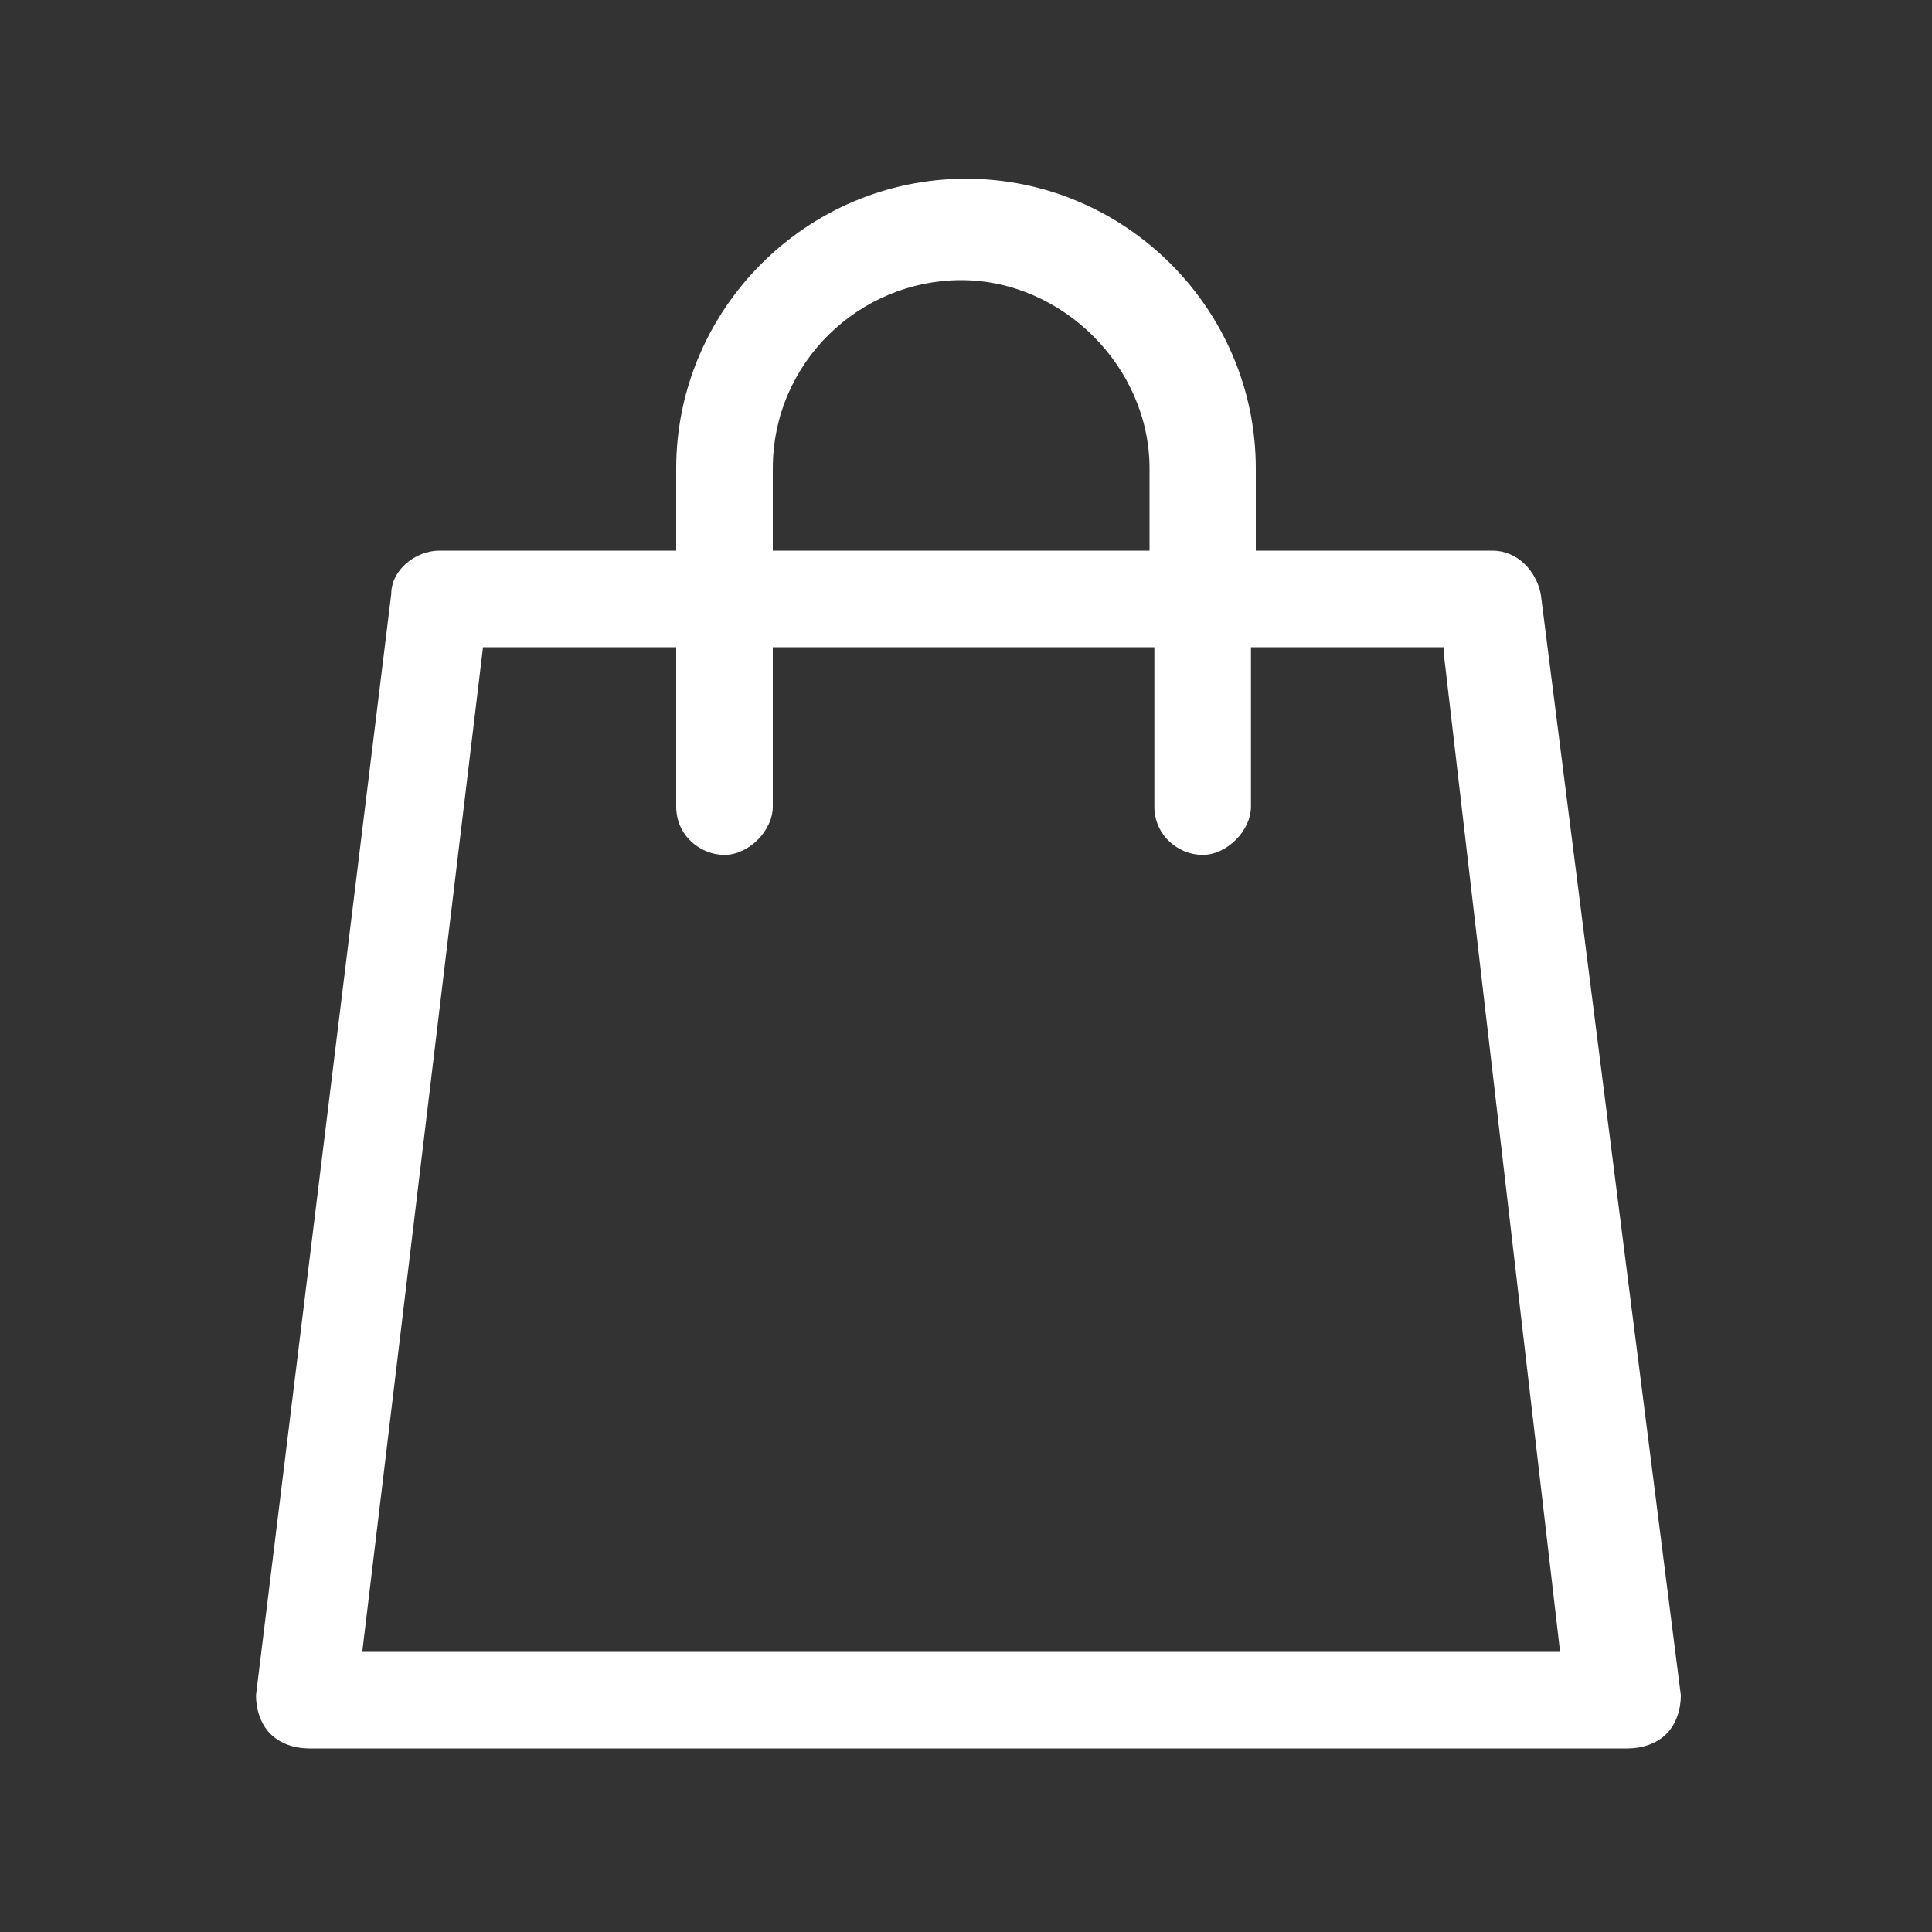 <?xml version="1.0" encoding="utf-8"?>
<!-- Generator: Adobe Illustrator 22.1.0, SVG Export Plug-In . SVG Version: 6.00 Build 0)  -->
<svg version="1.1" id="Layer_1" xmlns="http://www.w3.org/2000/svg" xmlns:xlink="http://www.w3.org/1999/xlink" x="0px" y="0px"
	 viewBox="0 0 40 40" style="enable-background:new 0 0 40 40;" xml:space="preserve">
<rect x="0" y="0" width="40" height="40" fill="#333333" stroke="none"/>
<style type="text/css">
	.st0{fill:#FFFFFF;}
</style>
<g>
	<path class="st0" d="M31.9,12.3c-0.1-0.5-0.5-0.9-1-0.9H26V9.7c0-3.3-2.7-6-6-6s-6,2.7-6,6v1.7H9.1c-0.5,0-1,0.4-1,0.9L5.3,35.1
		c0,0.3,0.1,0.6,0.3,0.8c0.2,0.2,0.5,0.3,0.8,0.3h27.3c0.3,0,0.6-0.1,0.8-0.3c0.2-0.2,0.3-0.5,0.3-0.8L31.9,12.3z M16,9.7
		c0-2.2,1.8-3.9,3.9-3.9s3.9,1.8,3.9,3.9v1.7H16V9.7z M7.5,34.2L10,13.4h4v3.3c0,0.6,0.5,1,1,1s1-0.5,1-1v-3.3h7.9v3.3
		c0,0.6,0.5,1,1,1s1-0.5,1-1v-3.3h4l0,0.2l2.4,20.6H7.5z"/>
</g>
</svg>
